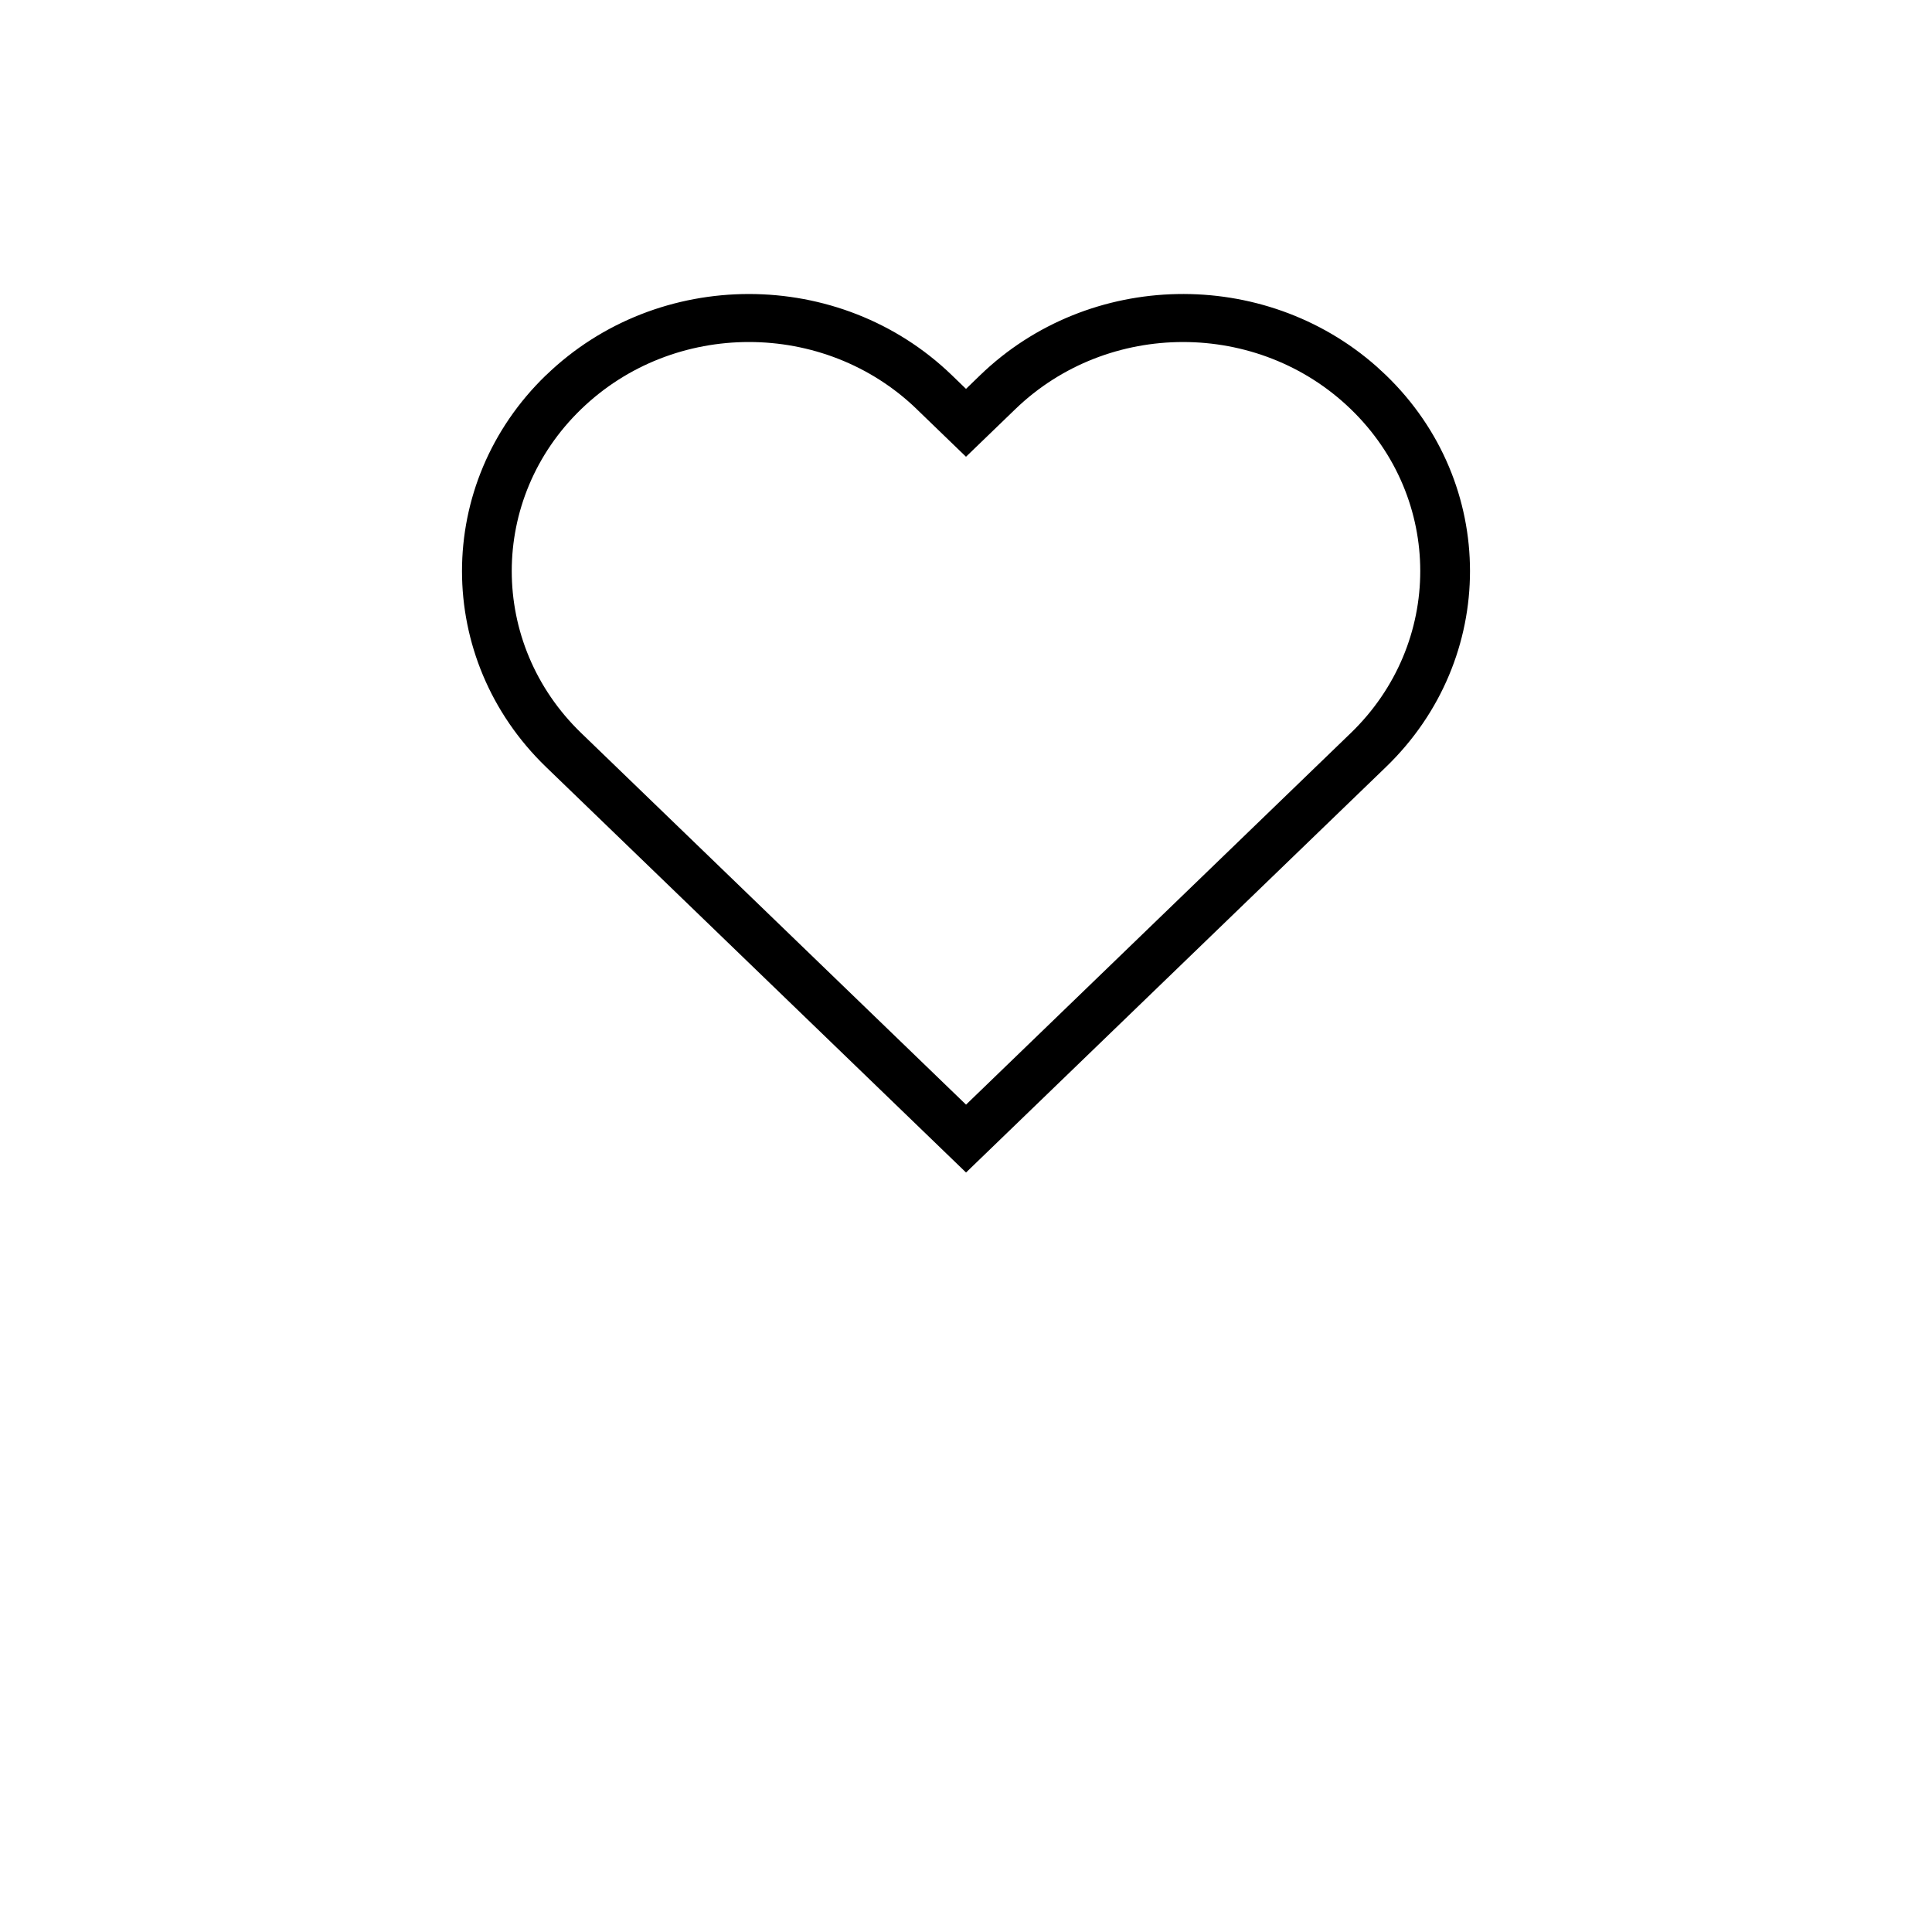<svg width="46" height="46" viewBox="0 0 46 46" fill="none" xmlns="http://www.w3.org/2000/svg">
  <g id="Frame 1707482572">
    <path id="Vector" d="M13.001 8.932C10.333 11.509 10.333 15.686 13.001 18.262L23.001 27.917L32.999 18.262C35.667 15.686 35.667 11.508 32.999 8.933L32.779 8.729C30.099 6.358 25.934 6.425 23.337 8.933L23 9.259L22.663 8.933C19.995 6.356 15.668 6.356 13.002 8.933L13.001 8.932ZM21.826 9.741L23 10.875L24.175 9.741C26.38 7.611 29.957 7.611 32.161 9.741C34.367 11.87 34.367 15.324 32.161 17.454L23.001 26.301L13.839 17.454C11.633 15.324 11.633 11.87 13.839 9.74C16.043 7.611 19.62 7.611 21.826 9.74V9.741Z" fill="black"/>
  </g>
</svg>
